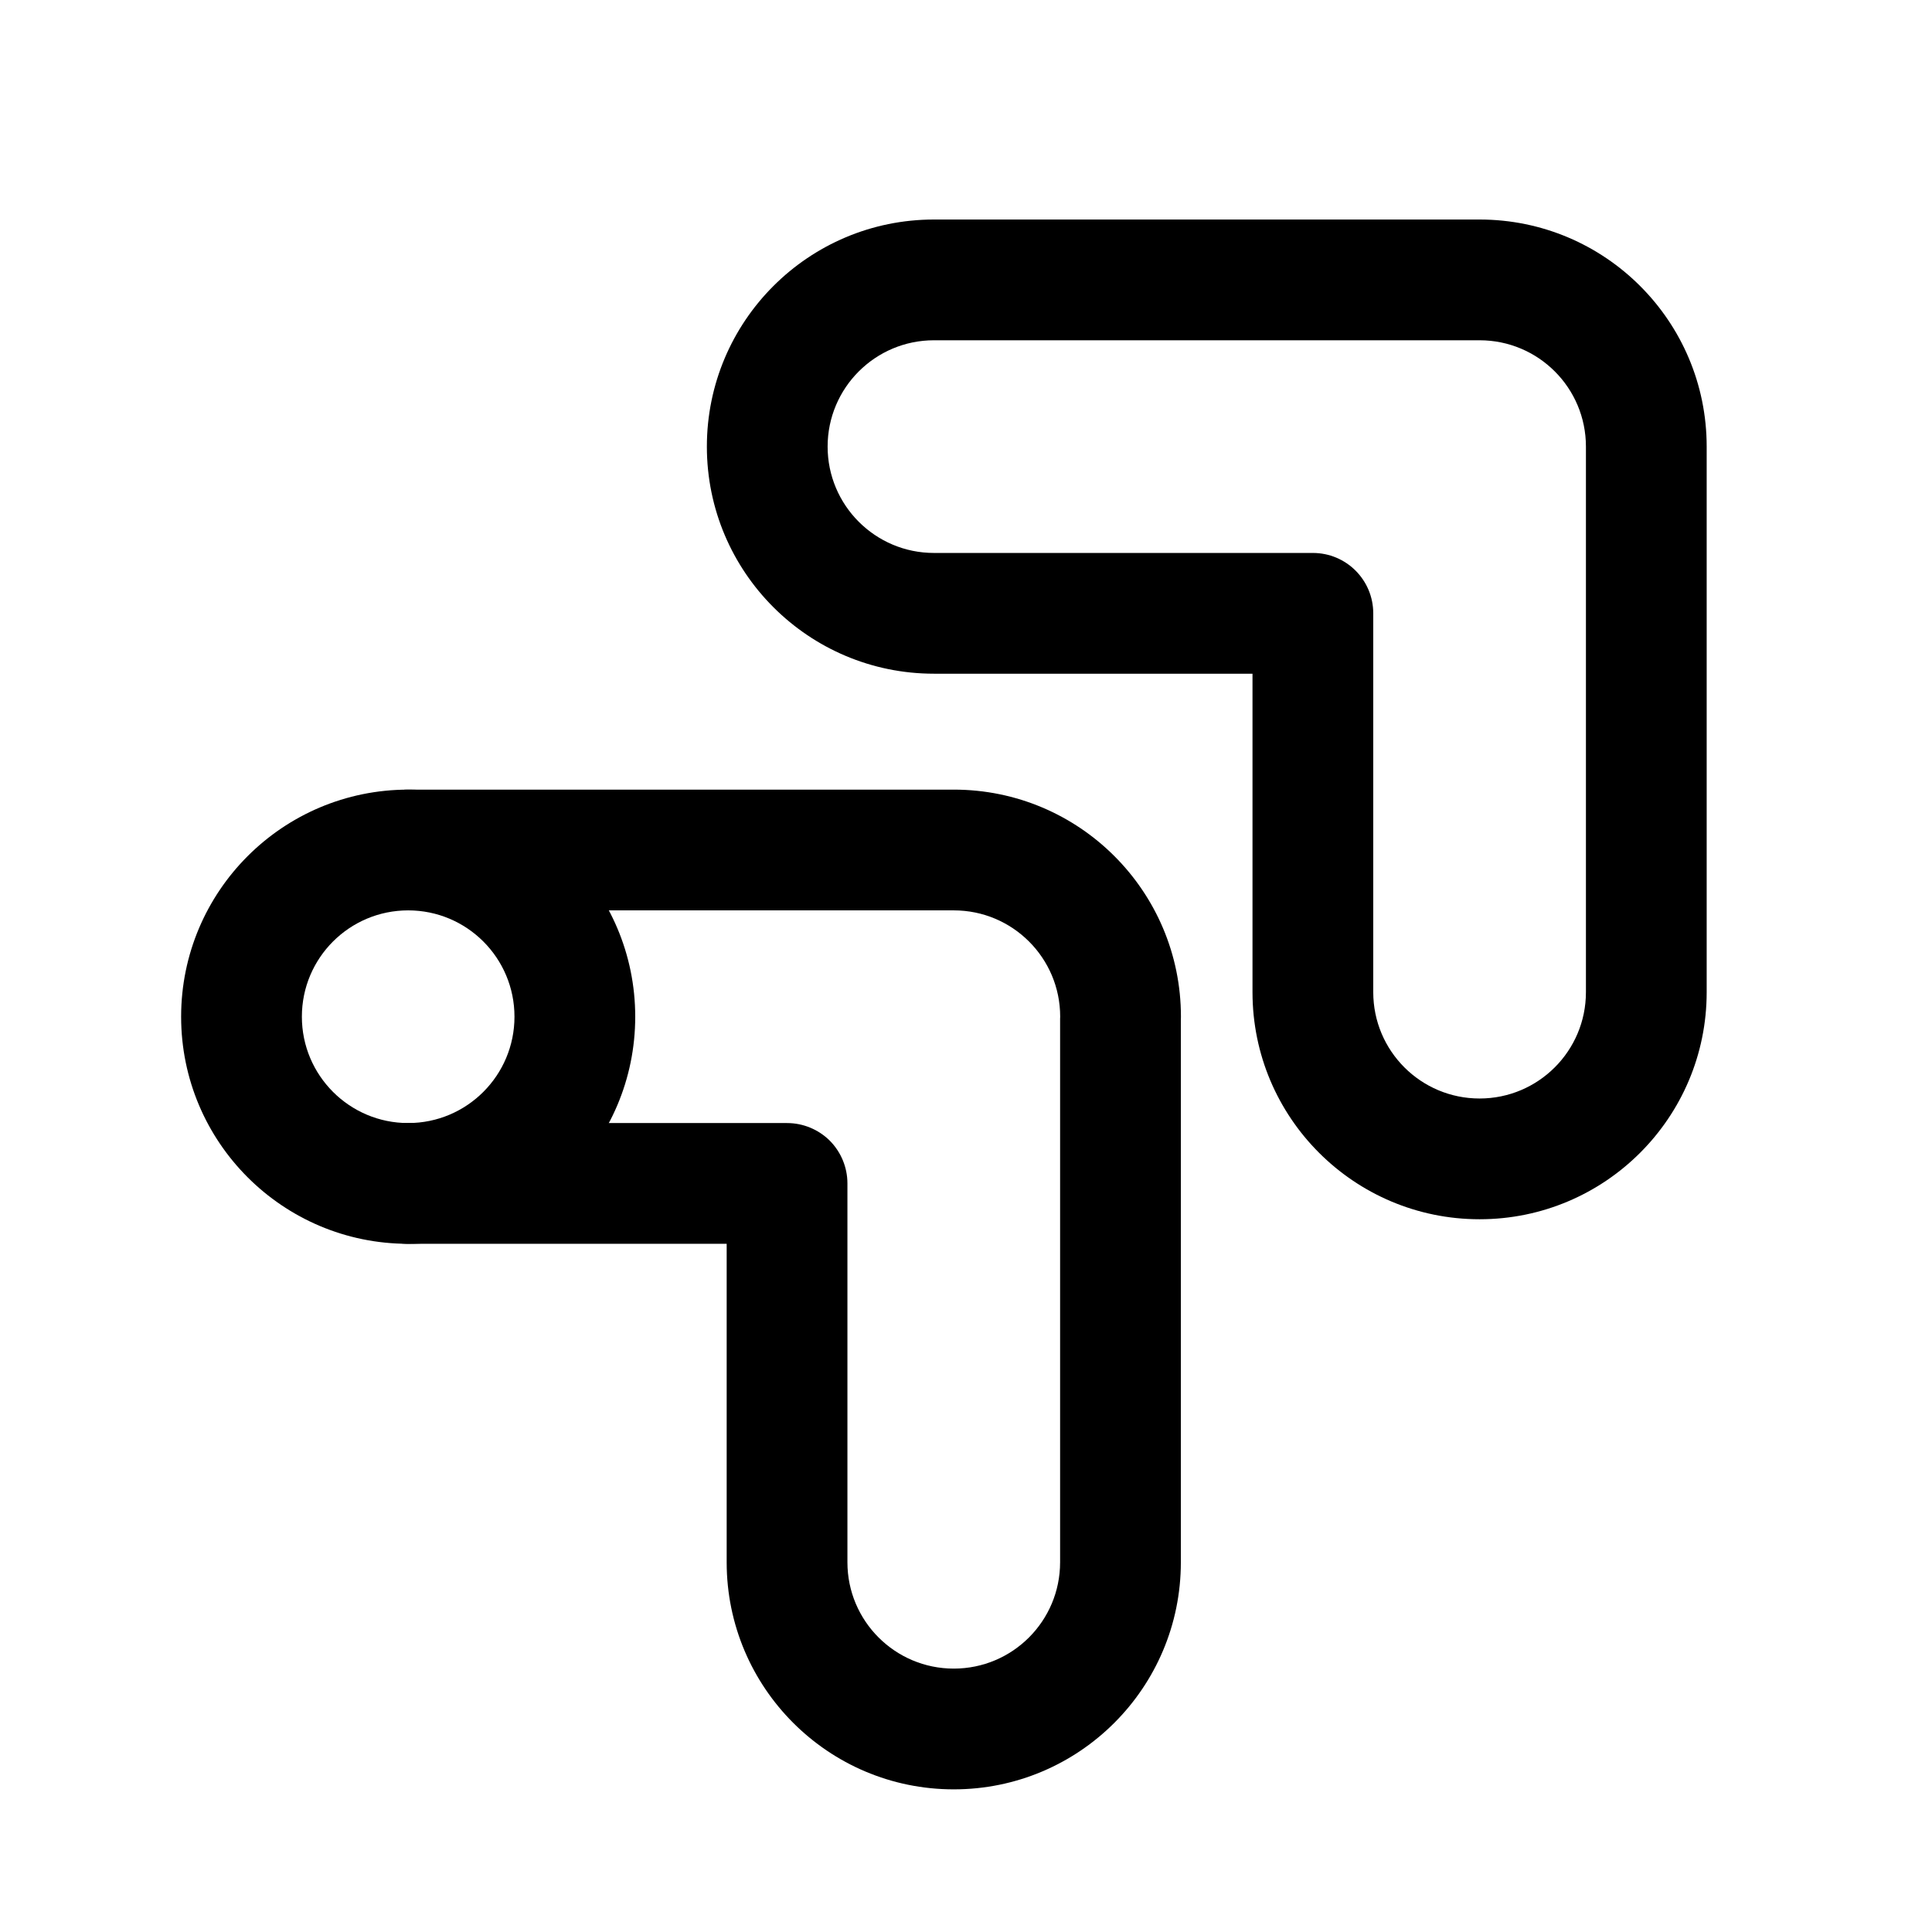 <svg width="24" height="24" viewBox="0 0 24 24" fill="none" xmlns="http://www.w3.org/2000/svg">
<path fill-rule="evenodd" clip-rule="evenodd" d="M2.25 12.63C2.25 11.072 3.513 9.809 5.071 9.809H11.849C13.407 9.809 14.67 11.072 14.67 12.63C14.67 12.645 14.67 12.66 14.669 12.675V19.407C14.669 20.965 13.406 22.228 11.848 22.228C10.29 22.228 9.027 20.965 9.027 19.407L9.027 15.451H5.071C3.513 15.451 2.25 14.188 2.25 12.63ZM5.071 11.309C4.341 11.309 3.75 11.9 3.75 12.63C3.75 13.359 4.341 13.951 5.071 13.951H9.777C9.976 13.951 10.167 14.03 10.308 14.17C10.448 14.311 10.527 14.502 10.527 14.701L10.527 19.407C10.527 20.137 11.119 20.728 11.848 20.728C12.578 20.728 13.169 20.137 13.169 19.407V12.655L13.17 12.63C13.17 11.9 12.578 11.309 11.849 11.309H5.071Z" fill="black"/>
<path fill-rule="evenodd" clip-rule="evenodd" d="M4.32 10.559C4.32 10.144 4.656 9.809 5.07 9.809C6.628 9.809 7.891 11.072 7.891 12.63C7.891 14.188 6.628 15.451 5.07 15.451C4.656 15.451 4.32 15.115 4.32 14.701C4.32 14.286 4.656 13.951 5.07 13.951C5.8 13.951 6.391 13.359 6.391 12.63C6.391 11.9 5.8 11.309 5.07 11.309C4.656 11.309 4.32 10.973 4.32 10.559Z" fill="black"/>
<path fill-rule="evenodd" clip-rule="evenodd" d="M11.602 4.227C10.873 4.227 10.281 4.818 10.281 5.548C10.281 6.277 10.873 6.869 11.602 6.869H16.309C16.723 6.869 17.059 7.204 17.059 7.619V12.325C17.059 13.055 17.65 13.646 18.38 13.646C19.109 13.646 19.701 13.055 19.701 12.325V5.573L19.701 5.548C19.701 4.818 19.11 4.227 18.38 4.227H11.602ZM8.781 5.548C8.781 3.99 10.044 2.727 11.602 2.727H18.38C19.938 2.727 21.201 3.99 21.201 5.548C21.201 5.563 21.201 5.578 21.201 5.593V12.325C21.201 13.883 19.938 15.146 18.38 15.146C16.822 15.146 15.559 13.883 15.559 12.325V8.369H11.602C10.044 8.369 8.781 7.106 8.781 5.548Z" fill="black"/>
</svg>